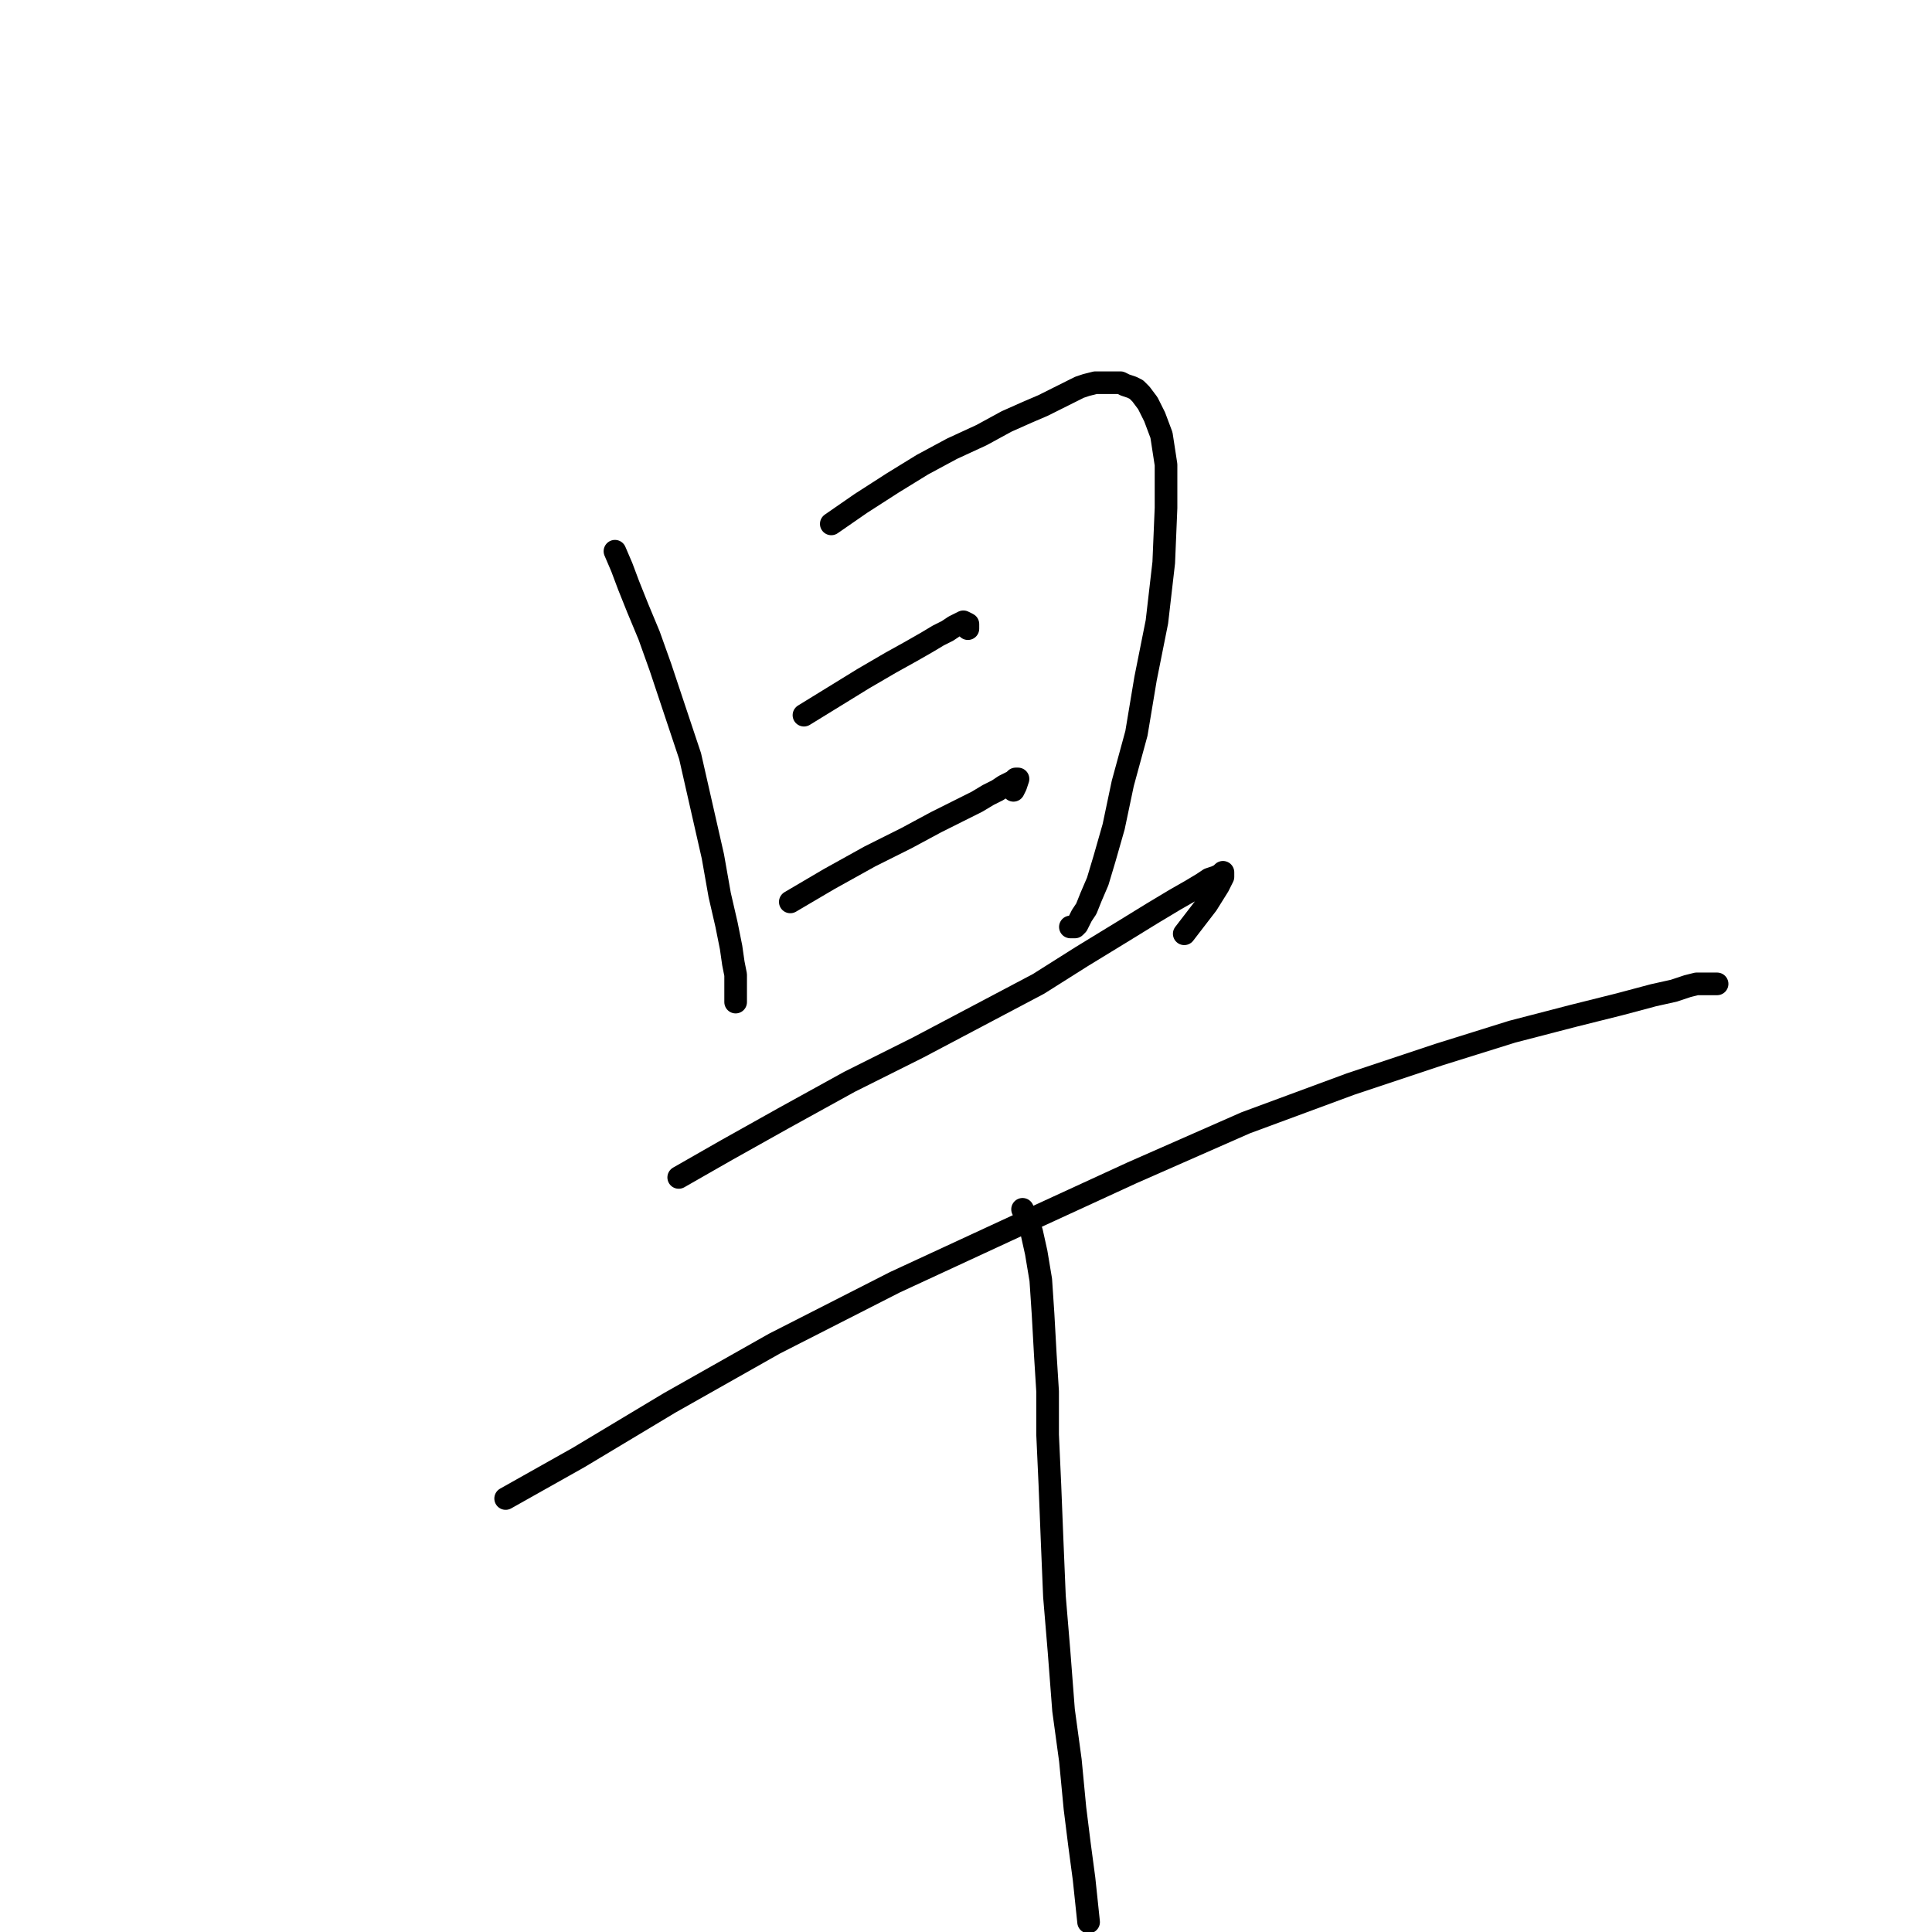 <?xml version="1.0" standalone="no"?>
    <svg width="256" height="256" xmlns="http://www.w3.org/2000/svg" version="1.1">
    <polyline stroke="black" stroke-width="3" stroke-linecap="round" fill="transparent" stroke-linejoin="round" points="81.484 73.04 82.389 75.152 83.295 77.566 84.502 80.583 86.01 84.204 87.519 88.428 89.329 93.859 91.442 100.196 92.95 106.834 94.459 113.472 95.364 118.601 96.269 122.524 96.873 125.541 97.175 127.653 97.476 129.162 97.476 130.369 97.476 131.274 97.476 131.878 97.476 132.179 97.476 132.481 97.476 132.783 97.476 132.783 " />
        <polyline stroke="black" stroke-width="3" stroke-linecap="round" fill="transparent" stroke-linejoin="round" points="110.149 69.419 114.072 66.703 118.296 63.987 122.218 61.574 126.141 59.461 130.064 57.651 133.383 55.841 136.098 54.634 138.21 53.729 140.021 52.823 141.831 51.918 143.038 51.315 143.943 51.013 145.15 50.711 146.055 50.711 146.961 50.711 147.564 50.711 148.469 50.711 149.073 51.013 149.978 51.315 150.582 51.616 151.185 52.22 152.09 53.427 152.995 55.237 153.901 57.651 154.504 61.574 154.504 67.307 154.202 74.548 153.297 82.393 151.789 89.937 150.582 97.178 148.771 103.816 147.564 109.549 146.357 113.774 145.452 116.791 144.547 118.903 143.943 120.412 143.34 121.317 143.038 121.921 142.736 122.524 142.435 122.826 142.133 122.826 141.831 122.826 141.831 122.826 " />
        <polyline stroke="black" stroke-width="3" stroke-linecap="round" fill="transparent" stroke-linejoin="round" points="106.528 94.764 110.451 92.351 114.373 89.937 117.994 87.825 120.71 86.316 122.822 85.109 124.331 84.204 125.538 83.6 126.443 82.997 127.046 82.695 127.65 82.393 128.253 82.695 128.253 83.299 128.253 83.299 " />
        <polyline stroke="black" stroke-width="3" stroke-linecap="round" fill="transparent" stroke-linejoin="round" points="104.718 119.507 109.847 116.489 115.279 113.472 120.106 111.058 124.029 108.946 127.046 107.437 129.46 106.23 130.969 105.325 132.176 104.722 133.081 104.118 133.684 103.816 134.288 103.515 134.59 103.213 134.891 103.213 134.59 104.118 134.288 104.722 134.288 104.722 " />
        <polyline stroke="black" stroke-width="3" stroke-linecap="round" fill="transparent" stroke-linejoin="round" points="89.933 156.017 96.269 152.396 103.813 148.171 112.563 143.344 121.615 138.818 137.607 130.369 143.34 126.748 148.771 123.429 152.694 121.015 155.711 119.205 157.823 117.998 159.332 117.093 160.237 116.489 161.142 116.188 161.746 115.886 162.047 115.584 162.047 116.188 161.444 117.395 159.935 119.808 156.918 123.731 156.918 123.731 " />
        <polyline stroke="black" stroke-width="3" stroke-linecap="round" fill="transparent" stroke-linejoin="round" points="67.001 198.561 76.657 193.13 88.726 185.888 102.606 178.043 118.598 169.896 134.891 162.353 149.978 155.413 165.065 148.775 178.945 143.645 190.712 139.723 200.368 136.706 208.515 134.593 214.549 133.085 219.075 131.878 221.791 131.274 223.601 130.671 224.808 130.369 225.713 130.369 226.317 130.369 226.92 130.369 227.222 130.369 227.524 130.369 227.222 130.369 226.317 130.369 226.317 130.369 " />
        <polyline stroke="black" stroke-width="3" stroke-linecap="round" fill="transparent" stroke-linejoin="round" points="135.495 160.241 136.098 161.448 136.702 163.258 137.305 165.974 137.909 169.595 138.21 174.121 138.512 179.552 138.814 184.38 138.814 190.113 139.116 196.751 139.417 204.294 139.719 211.536 140.323 218.777 140.926 226.622 141.831 233.261 142.435 239.597 143.038 244.425 143.642 248.951 144.245 254.684 144.245 254.684 " />
        </svg>